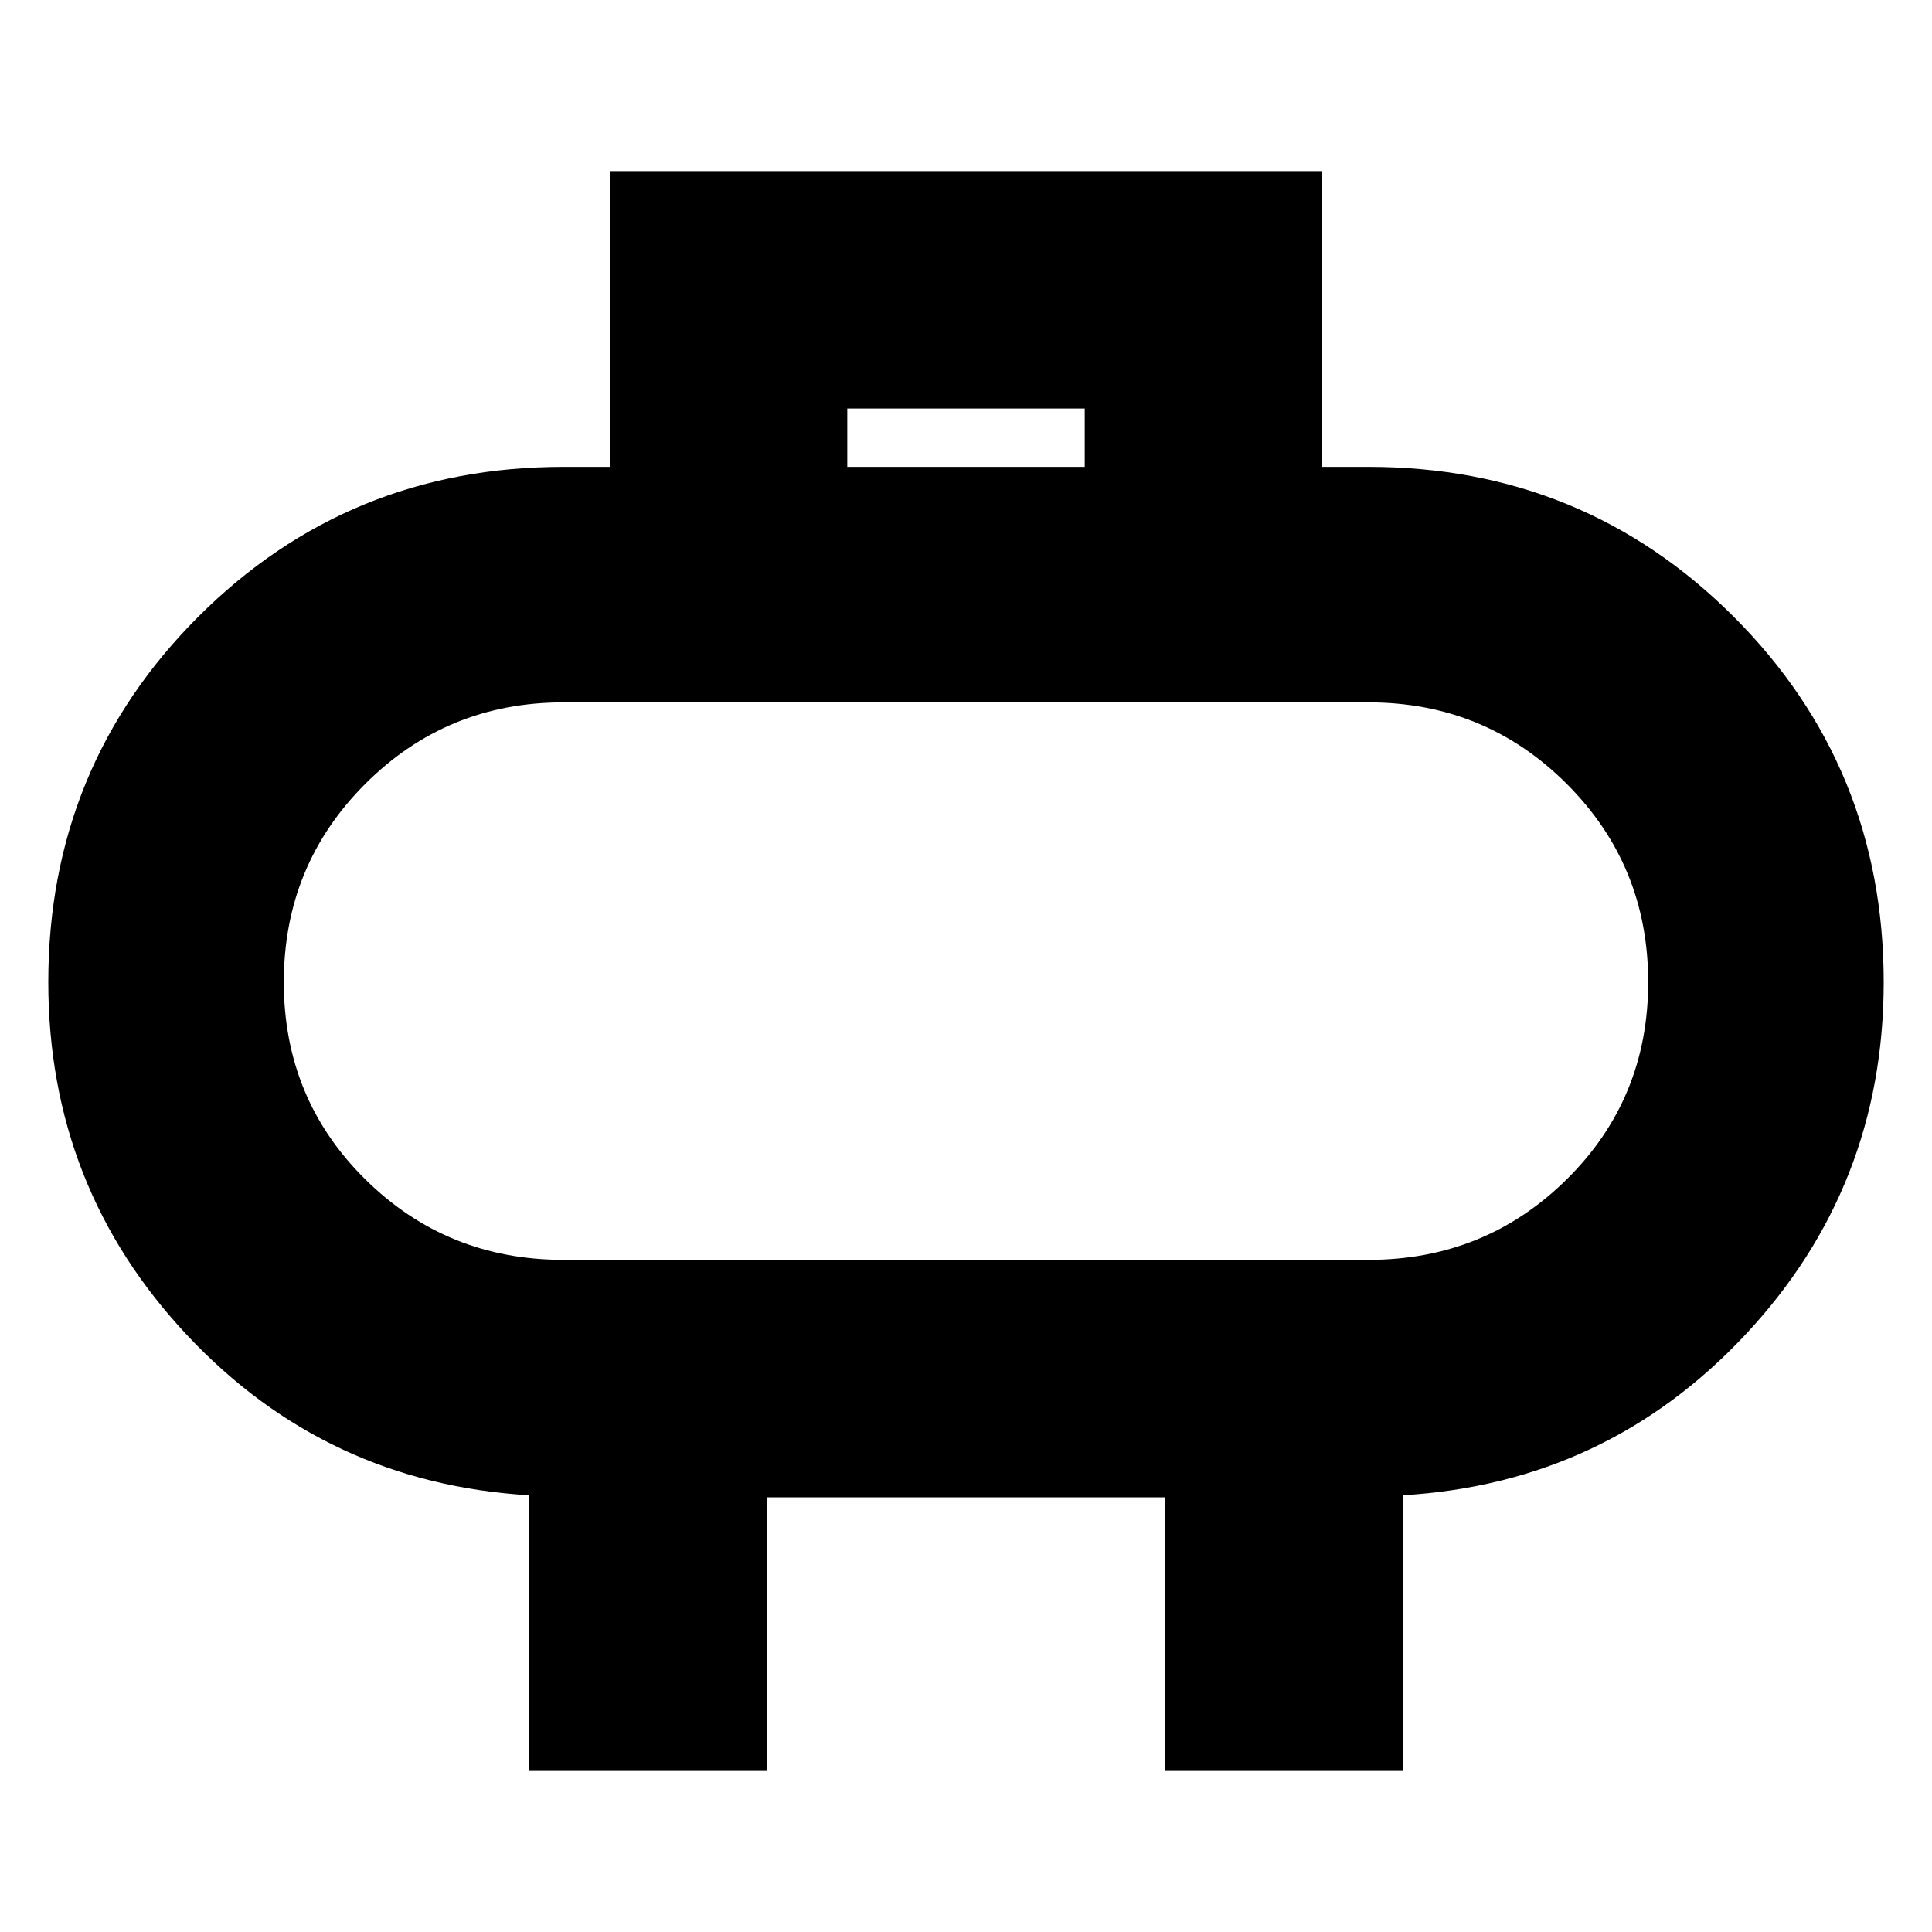 <svg xmlns="http://www.w3.org/2000/svg" height="20" width="20"><path d="M8.771 4.833h2.458v-.604H8.771Zm-3.292 13.5v-2.854q-2.104-.125-3.541-1.656Q.5 12.292.5 10.167q0-2.229 1.552-3.782 1.552-1.552 3.781-1.552h.479V1.771h7.376v3.062h.479q2.229 0 3.781 1.552Q19.5 7.938 19.5 10.167q0 2.125-1.438 3.656-1.437 1.531-3.541 1.656v2.854h-2.459V15.5H7.938v2.833Zm.354-5.291h8.334q1.208 0 2.052-.834.843-.833.843-2.041 0-1.209-.843-2.052-.844-.844-2.052-.844H5.833q-1.208 0-2.052.844-.843.843-.843 2.052 0 1.208.843 2.041.844.834 2.052.834ZM10 10.167Z"/></svg>
